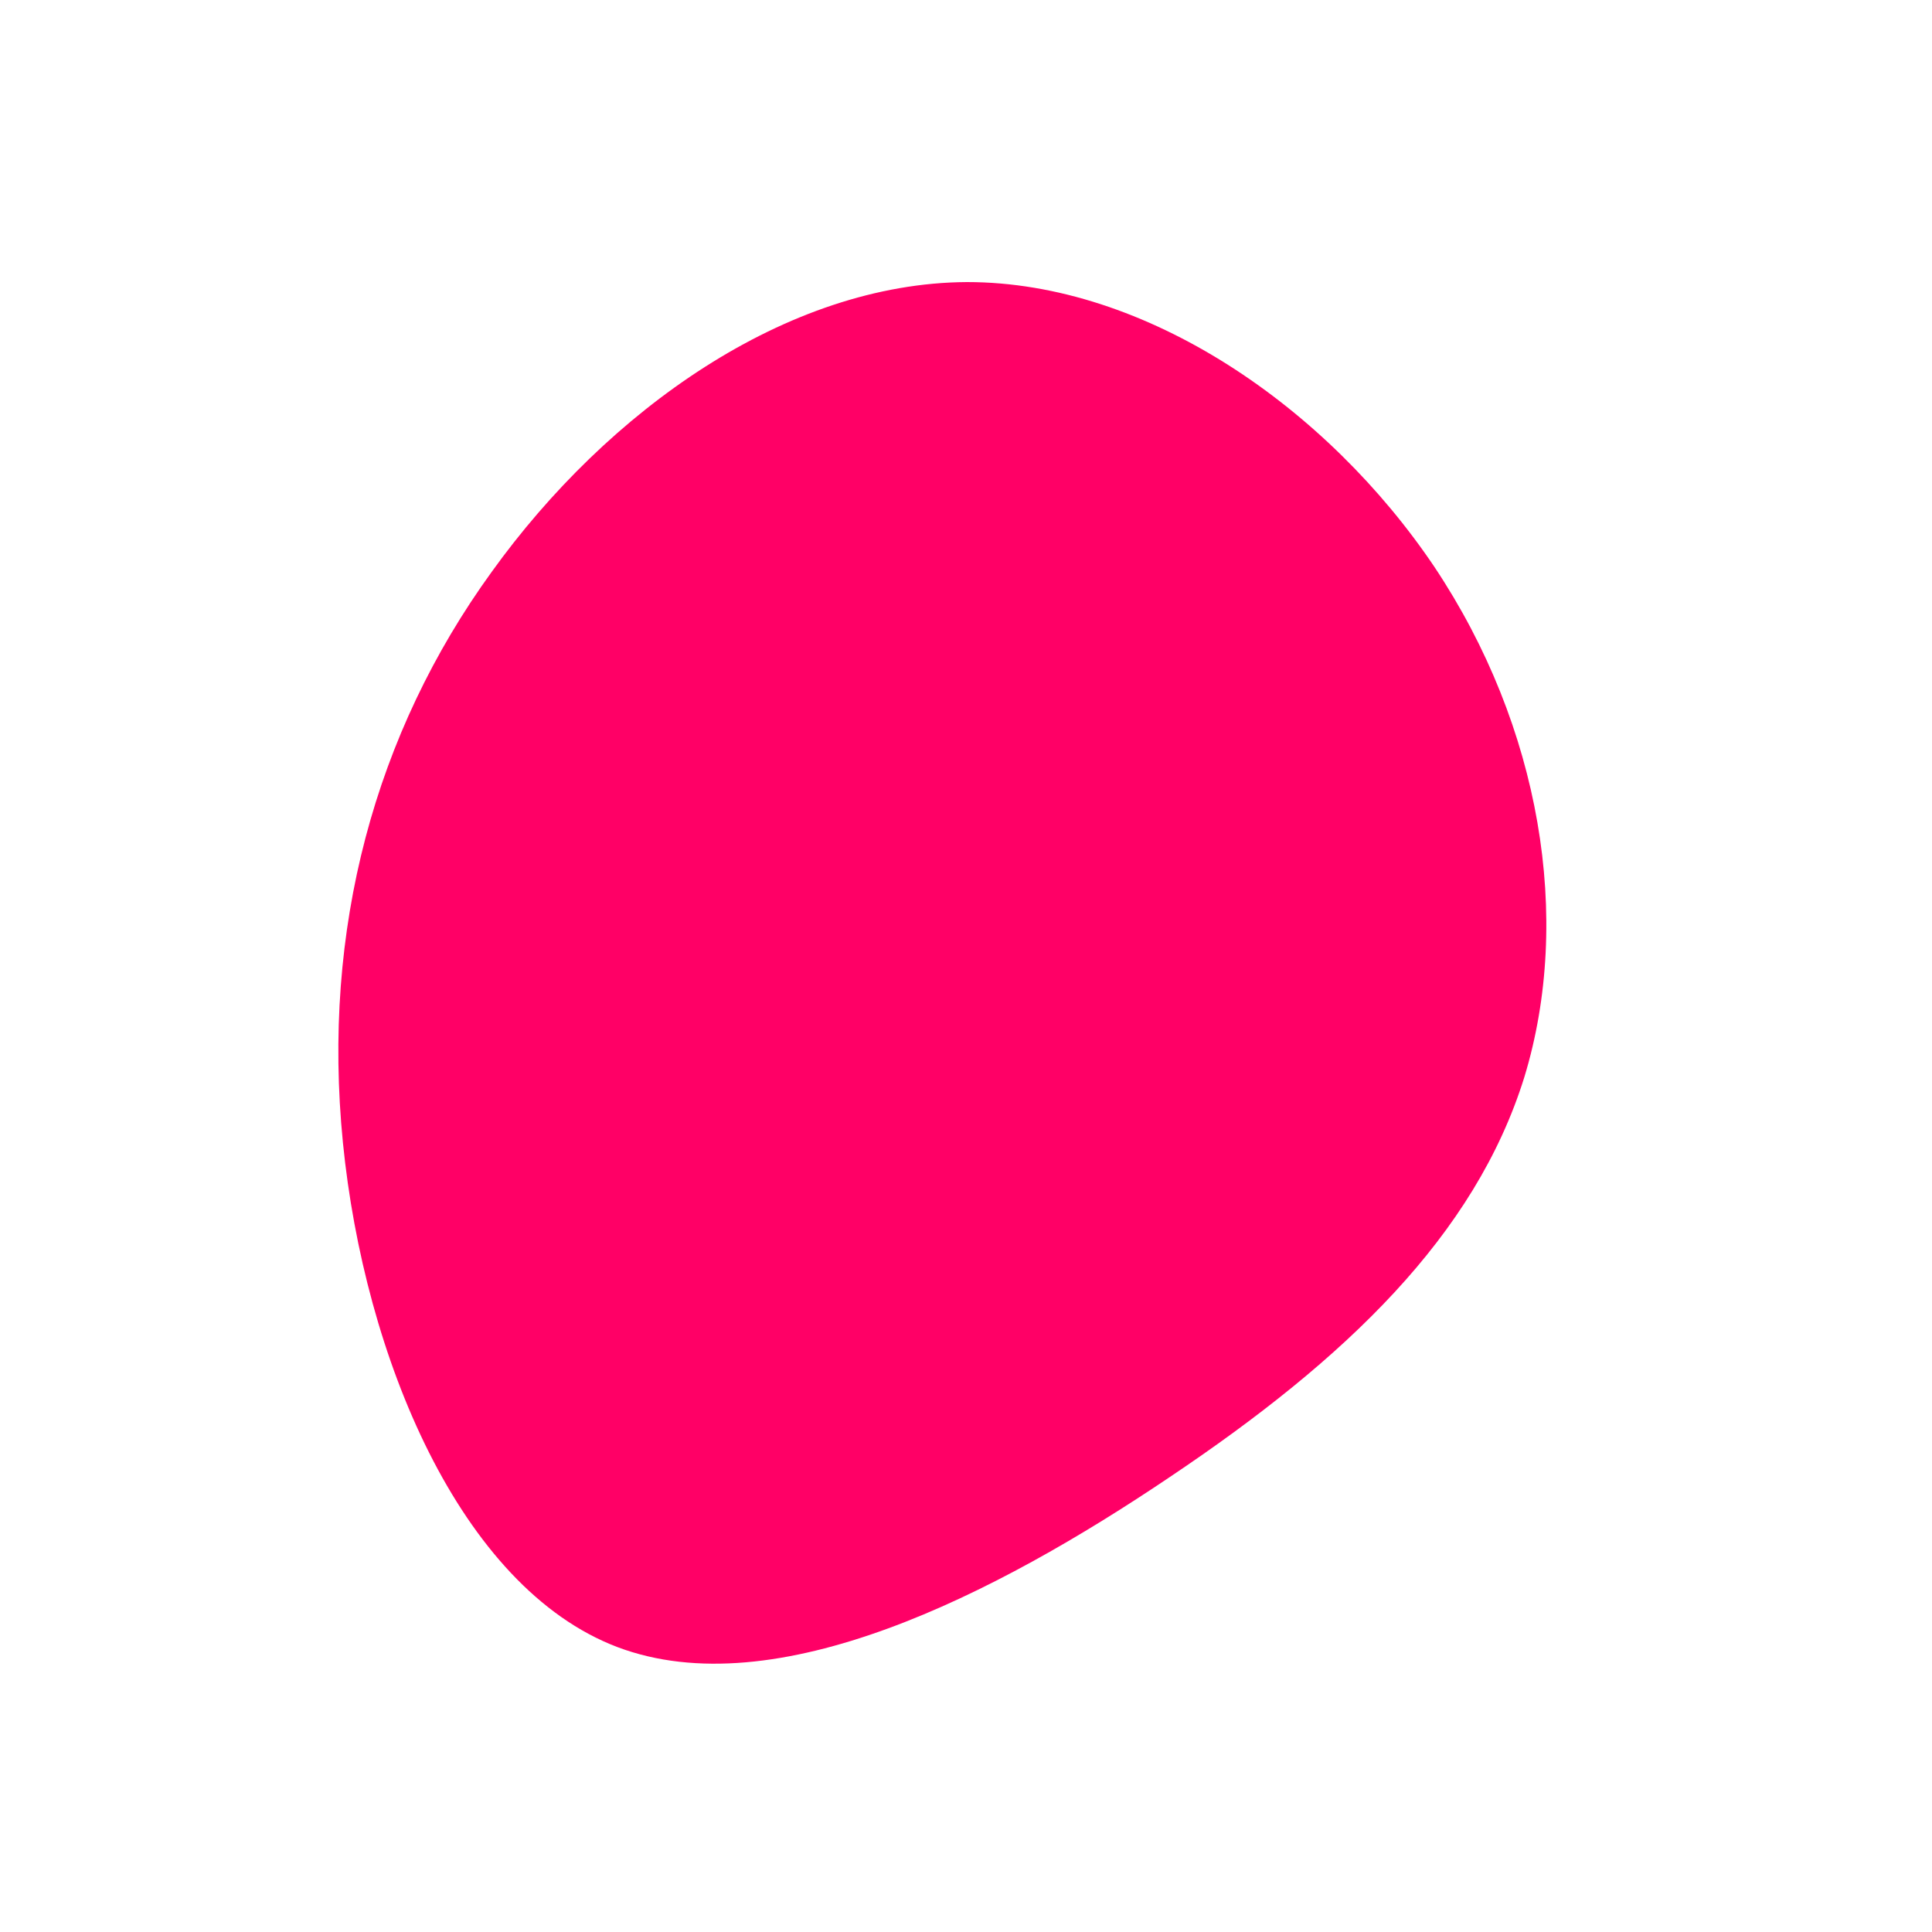 <?xml version="1.0" standalone="no"?>
<svg viewBox="0 0 200 200" xmlns="http://www.w3.org/2000/svg">
  <path fill="#FF0066" d="M48.5,-41.3C59.5,-24.8,62.8,-4.9,57.8,11.5C52.7,27.9,39.3,40.7,21.1,52.9C3,65.1,-19.7,76.7,-36.1,70.5C-52.4,64.3,-62.3,40.4,-64.5,18.3C-66.7,-3.8,-61.2,-24.1,-49.1,-40.8C-37.1,-57.5,-18.6,-70.7,0.1,-70.8C18.7,-70.8,37.4,-57.8,48.5,-41.3Z" transform="translate(100 100)" />
</svg>
